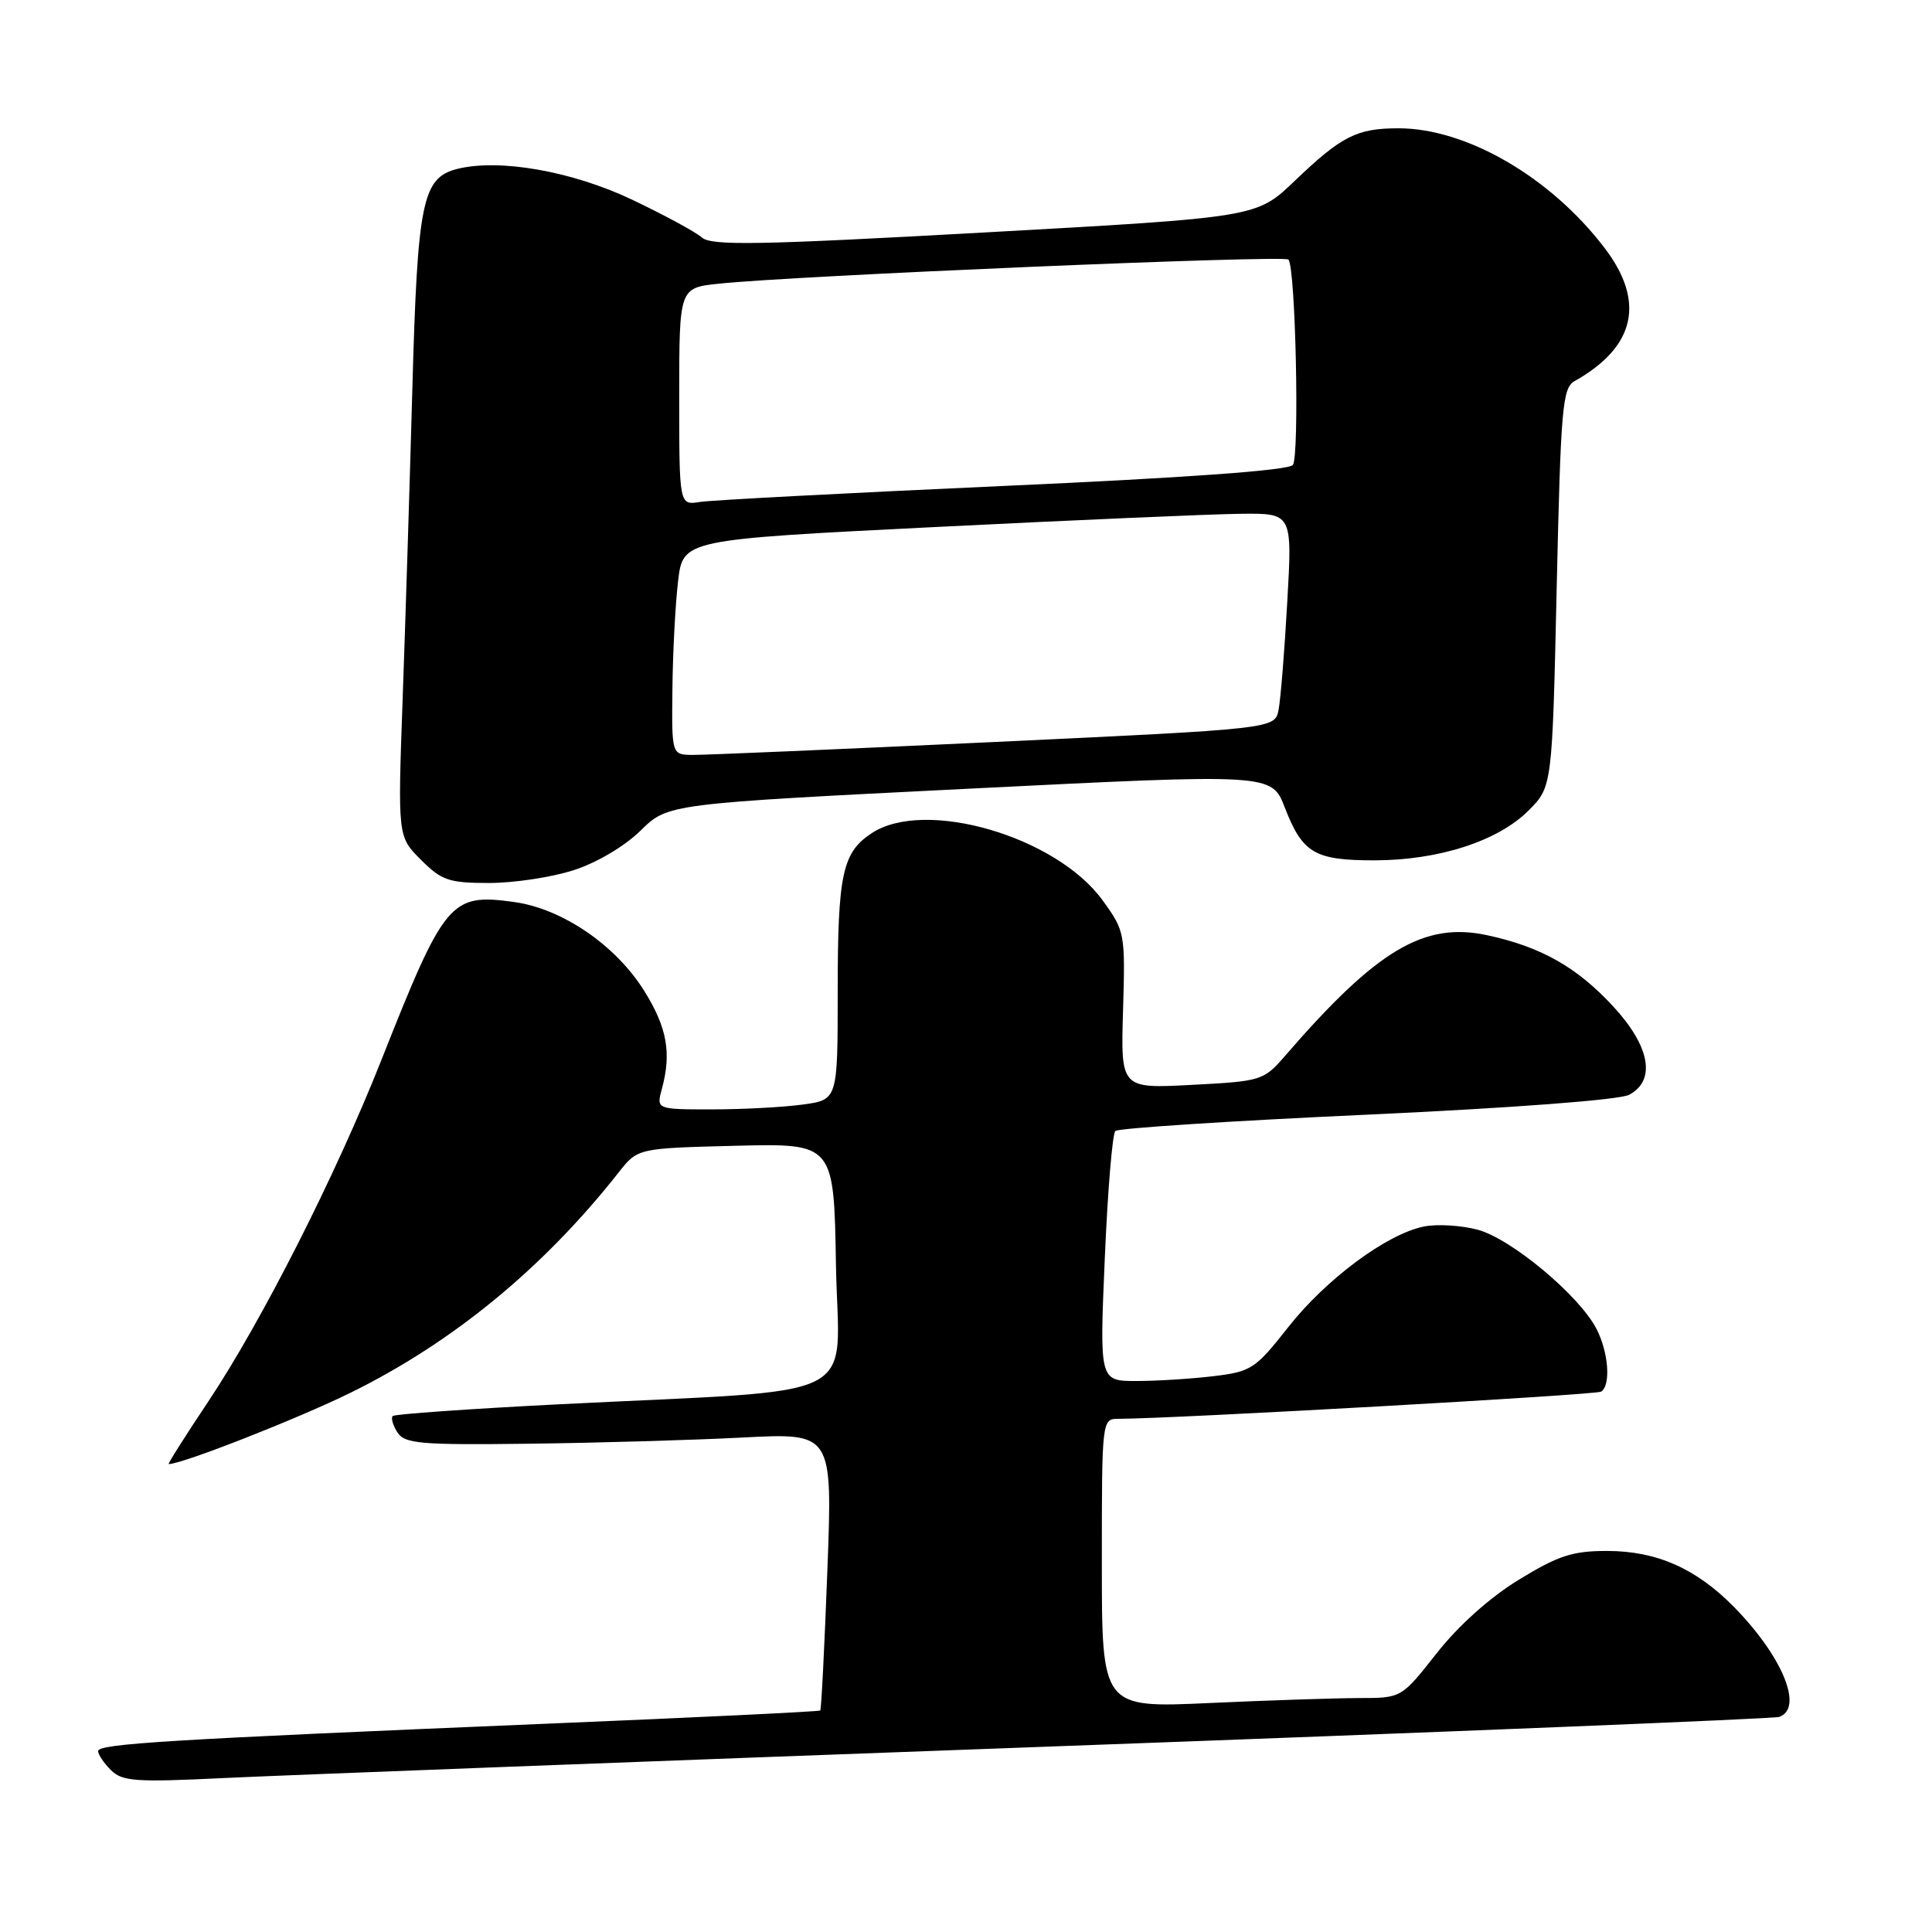 <?xml version="1.0" encoding="UTF-8" standalone="no"?>
<!DOCTYPE svg PUBLIC "-//W3C//DTD SVG 1.1//EN" "http://www.w3.org/Graphics/SVG/1.1/DTD/svg11.dtd" >
<svg xmlns="http://www.w3.org/2000/svg" xmlns:xlink="http://www.w3.org/1999/xlink" version="1.1" viewBox="0 0 256 256">
 <g >
 <path fill="currentColor"
d=" M 138.50 231.45 C 191.30 229.52 235.06 227.74 235.75 227.50 C 239.03 226.36 236.19 219.47 229.75 212.92 C 224.76 207.84 219.52 205.52 213.00 205.51 C 208.38 205.50 206.51 206.11 201.27 209.31 C 197.42 211.66 193.25 215.40 190.37 219.06 C 185.70 225.00 185.70 225.00 180.10 225.00 C 177.02 225.01 168.09 225.30 160.25 225.66 C 146.00 226.31 146.00 226.31 146.00 207.16 C 146.00 188.00 146.00 188.00 148.25 188.00 C 155.50 187.98 211.45 184.84 212.15 184.40 C 213.47 183.59 213.15 179.19 211.54 176.08 C 209.26 171.66 200.26 164.15 195.82 162.95 C 193.63 162.36 190.41 162.17 188.67 162.52 C 183.74 163.52 175.68 169.51 170.66 175.90 C 166.35 181.38 165.79 181.75 160.80 182.35 C 157.88 182.70 153.29 182.99 150.60 182.99 C 145.69 183.00 145.69 183.00 146.39 166.76 C 146.77 157.83 147.40 150.22 147.79 149.86 C 148.18 149.49 163.18 148.52 181.13 147.70 C 200.61 146.80 214.61 145.74 215.88 145.06 C 219.45 143.15 218.65 138.66 213.79 133.39 C 208.96 128.15 204.18 125.45 197.05 123.92 C 188.68 122.12 182.43 125.86 170.30 139.88 C 167.44 143.18 167.17 143.27 157.94 143.75 C 148.50 144.25 148.50 144.25 148.81 133.86 C 149.11 123.67 149.06 123.38 146.11 119.31 C 139.97 110.83 122.59 105.76 115.52 110.39 C 111.61 112.96 111.00 115.79 111.00 131.43 C 111.00 145.73 111.00 145.73 106.36 146.36 C 103.81 146.71 98.40 147.00 94.34 147.00 C 86.96 147.00 86.96 147.00 87.71 144.25 C 88.99 139.53 88.39 136.16 85.39 131.34 C 81.62 125.26 74.51 120.40 68.12 119.52 C 59.68 118.36 58.93 119.25 50.52 140.50 C 44.47 155.77 34.64 175.16 27.57 185.75 C 24.54 190.29 22.19 194.00 22.35 194.00 C 24.14 194.00 39.47 187.98 46.50 184.52 C 60.02 177.86 72.05 167.97 82.00 155.32 C 84.50 152.15 84.50 152.15 97.50 151.82 C 110.50 151.50 110.50 151.50 110.77 167.64 C 111.09 186.13 115.36 183.99 74.00 186.08 C 62.17 186.68 52.29 187.38 52.04 187.63 C 51.78 187.89 52.06 188.86 52.66 189.80 C 53.63 191.30 55.66 191.48 70.13 191.30 C 79.13 191.19 91.86 190.82 98.41 190.48 C 110.32 189.86 110.32 189.86 109.63 208.12 C 109.25 218.17 108.83 226.50 108.69 226.65 C 108.55 226.79 92.02 227.59 71.96 228.42 C 22.19 230.50 13.00 231.06 13.00 232.03 C 13.00 232.48 13.76 233.62 14.70 234.55 C 16.19 236.04 17.96 236.17 29.45 235.61 C 36.63 235.26 85.70 233.39 138.50 231.45 Z  M 76.02 115.30 C 79.08 114.32 82.78 112.12 84.89 110.05 C 88.50 106.50 88.50 106.50 128.50 104.50 C 168.50 102.50 168.50 102.50 170.24 107.00 C 172.59 113.05 174.19 114.00 182.08 114.00 C 190.59 114.00 198.47 111.46 202.52 107.42 C 205.68 104.25 205.68 104.25 206.27 77.88 C 206.81 53.99 207.03 51.41 208.64 50.50 C 216.70 45.97 218.05 39.97 212.61 32.85 C 205.45 23.46 194.31 17.00 185.31 17.00 C 179.77 17.00 177.77 18.02 171.50 24.02 C 166.50 28.80 166.50 28.80 130.50 30.80 C 100.48 32.47 94.25 32.58 93.00 31.47 C 92.17 30.73 88.00 28.48 83.74 26.45 C 75.79 22.68 66.17 20.99 60.60 22.38 C 55.96 23.55 55.32 26.65 54.64 51.50 C 54.29 64.15 53.71 82.68 53.35 92.68 C 52.70 110.86 52.70 110.86 55.78 113.93 C 58.52 116.67 59.49 117.00 64.81 117.00 C 68.09 117.00 73.13 116.24 76.02 115.30 Z  M 89.10 91.25 C 89.15 86.44 89.49 80.03 89.85 77.00 C 90.50 71.50 90.50 71.50 124.00 69.83 C 142.43 68.91 160.59 68.12 164.37 68.08 C 171.24 68.00 171.24 68.00 170.57 79.75 C 170.21 86.21 169.69 92.64 169.42 94.04 C 168.94 96.57 168.94 96.57 131.72 98.32 C 111.25 99.28 93.26 100.05 91.75 100.03 C 89.00 100.00 89.00 100.00 89.10 91.25 Z  M 90.00 52.55 C 90.00 38.14 90.00 38.14 95.25 37.59 C 105.20 36.53 170.11 33.78 170.72 34.39 C 171.67 35.34 172.21 60.37 171.31 61.61 C 170.78 62.32 157.38 63.30 133.00 64.39 C 112.38 65.32 94.26 66.27 92.75 66.51 C 90.00 66.95 90.00 66.95 90.00 52.55 Z "/>
</g>
</svg>